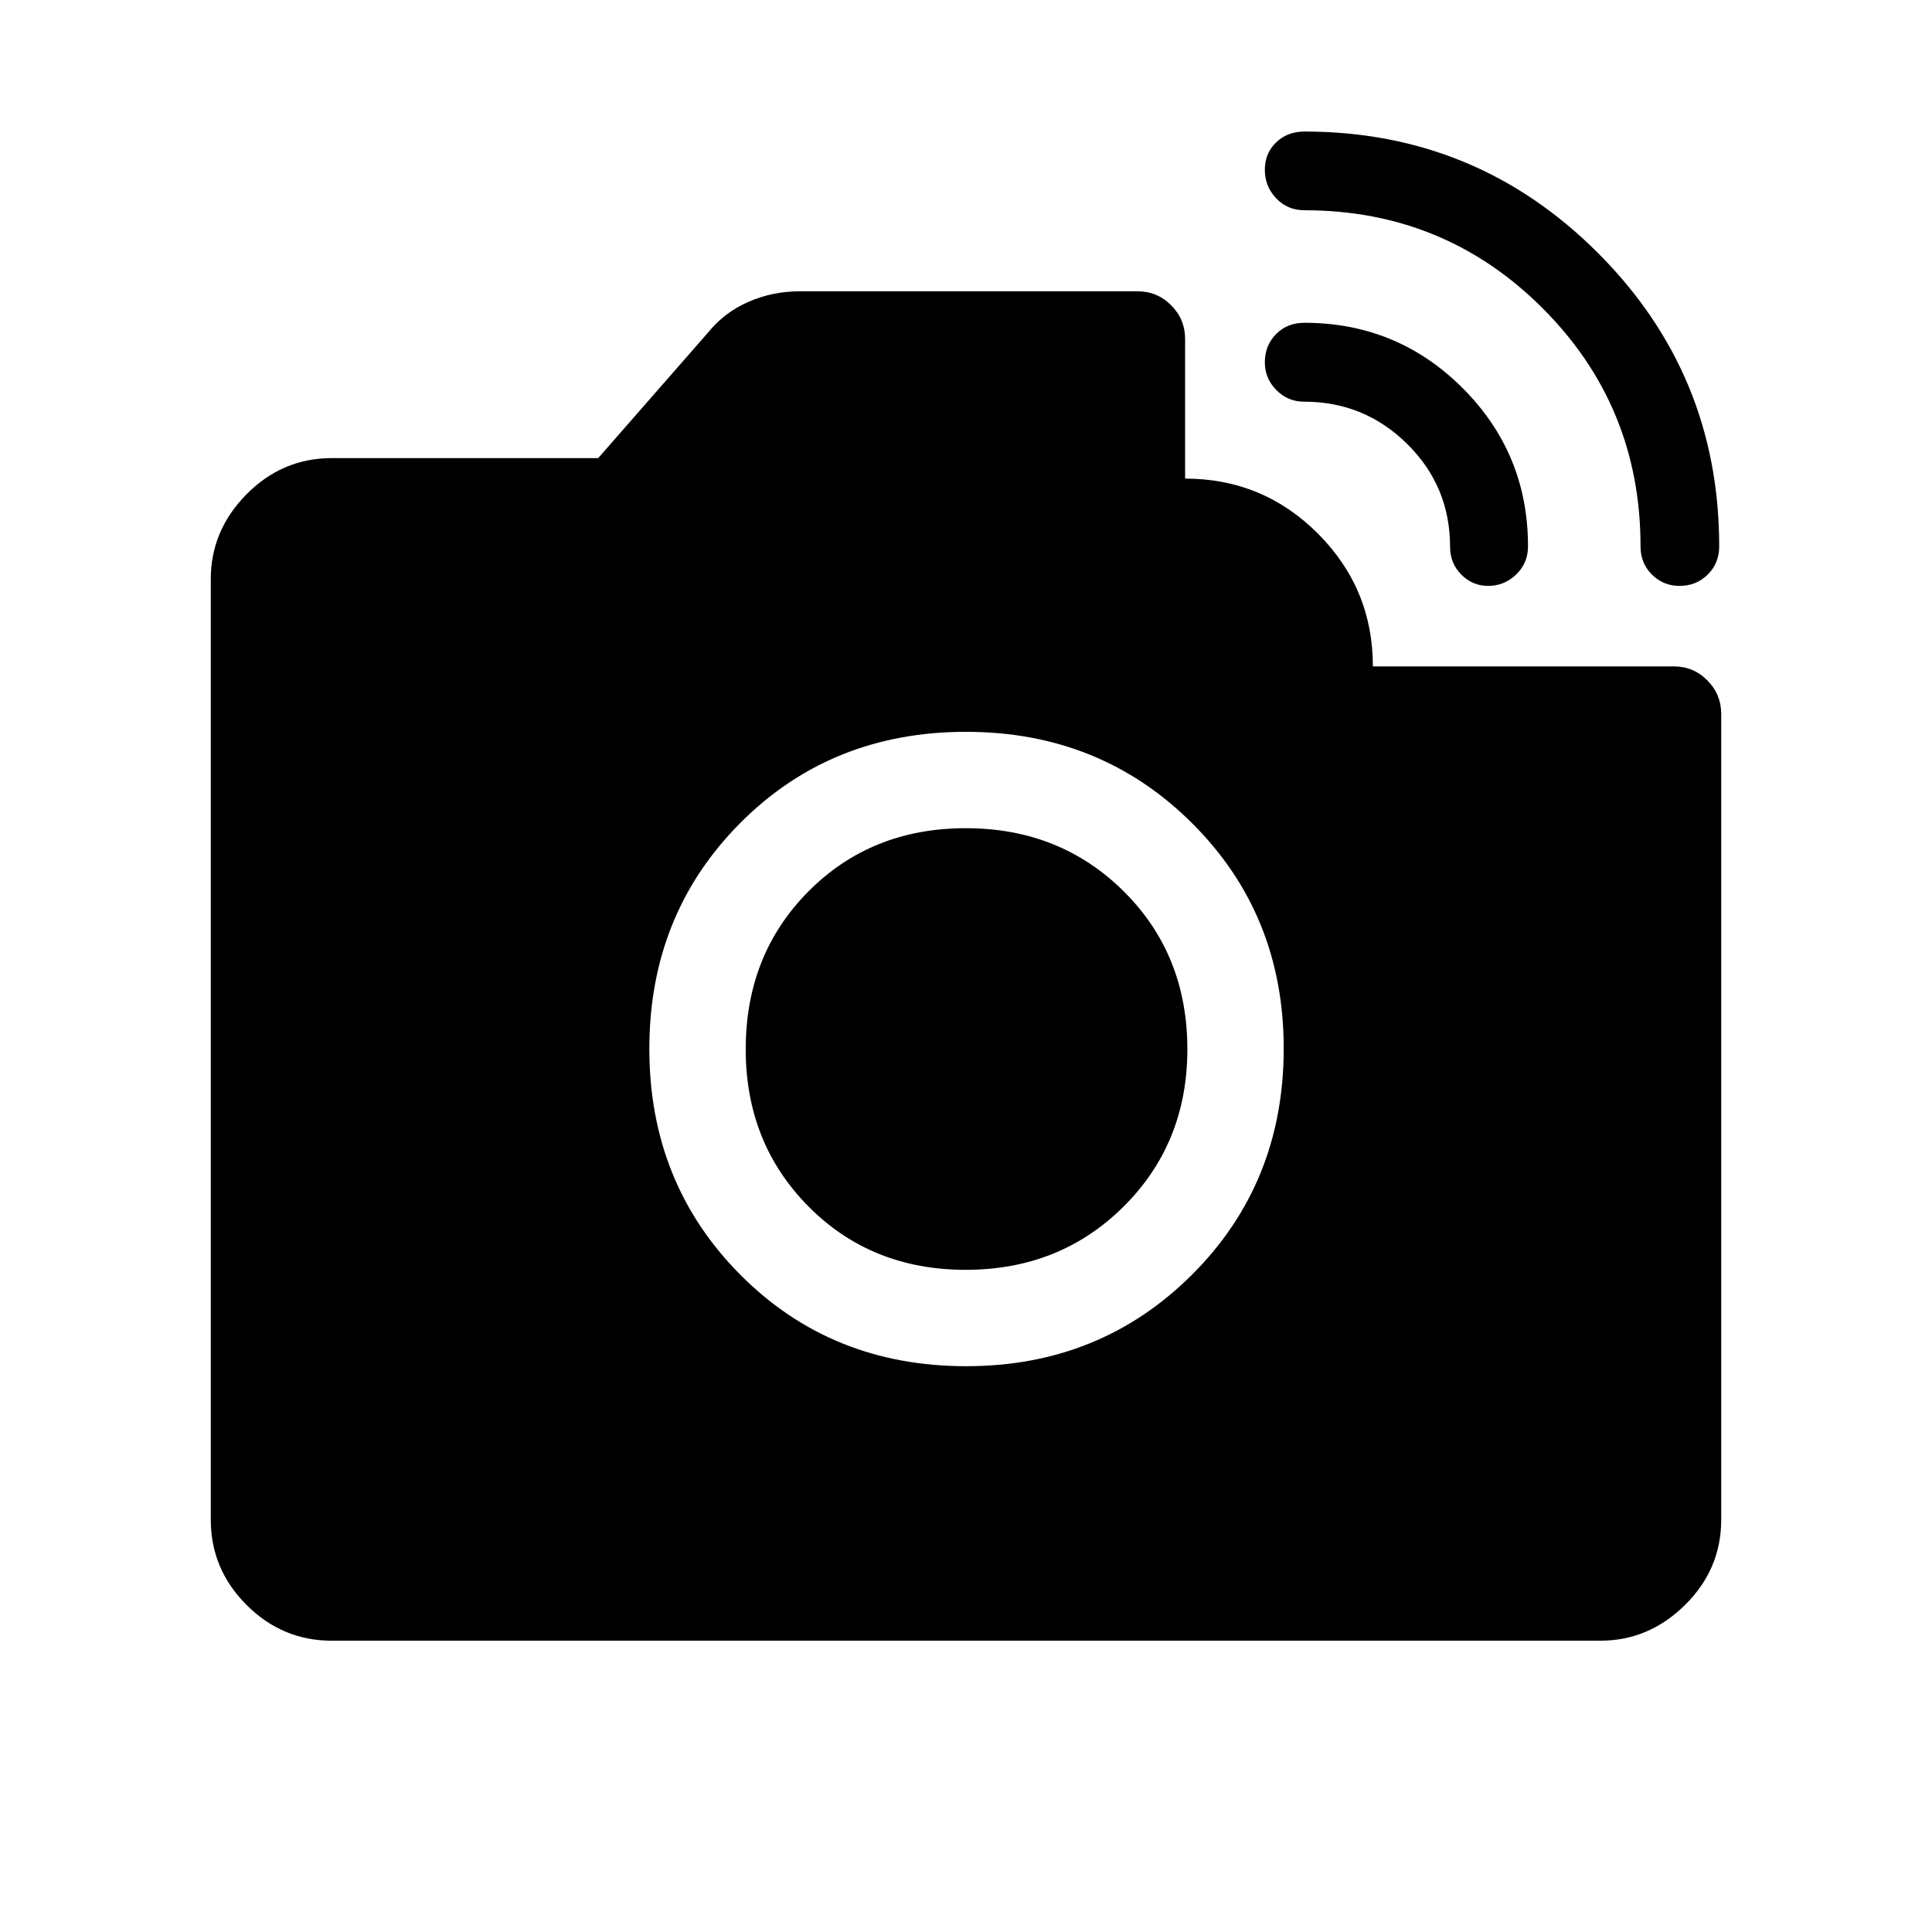 <svg xmlns="http://www.w3.org/2000/svg" height="40" viewBox="0 -960 960 960" width="40"><path d="M834.55-668.87q-8.07 0-13.73-5.64-5.65-5.64-5.65-14.01 0-69.63-48.66-118.32-48.67-48.69-118.37-48.69-8.37 0-14.01-5.92-5.64-5.93-5.64-14.16 0-8.28 5.64-13.66 5.64-5.37 14.01-5.37 85.53 0 145.82 60.29 60.3 60.29 60.3 145.83 0 8.37-5.69 14.01-5.69 5.64-14.02 5.64Zm-95.11 0q-7.75 0-13.33-5.62t-5.58-13.8q0-30.04-21.27-51.08Q678-760.41 648-760.41q-8.14 0-13.83-5.81-5.68-5.81-5.68-13.77 0-8.29 5.55-13.96 5.55-5.66 14.09-5.66 46.17 0 78.65 32.46 32.48 32.46 32.48 78.63 0 8.37-5.91 14.01-5.9 5.64-13.91 5.64ZM480.08-281.14q66.64 0 112.21-45.46 45.58-45.46 45.58-112.41 0-66.6-45.56-111.98-45.55-45.37-112.29-45.37-67.15 0-112.26 45.37-45.11 45.38-45.11 112.14 0 66.76 45.19 112.24 45.19 45.47 112.24 45.47Zm-.23-47.89q-46.93 0-78.12-31.48-31.19-31.48-31.19-78.13 0-47.06 31.2-78.45 31.2-31.38 78.15-31.38 46.87 0 78.49 31.38 31.61 31.39 31.61 78.45 0 46.65-31.64 78.13-31.64 31.48-78.5 31.48Zm-315 184.29q-24.58 0-42.34-17.77-17.77-17.76-17.77-42.37v-467.35q0-24.2 17.77-42.17 17.76-17.97 42.43-17.97h132.3l54.84-62.68q7.94-9.76 19.86-14.98 11.93-5.23 25.65-5.23h167.6q9.8 0 16.74 6.94 6.94 6.94 6.94 16.74v69.4q38.71 0 66.01 27.34 27.3 27.34 27.3 65.97h149.58q9.71 0 16.6 6.94 6.9 6.94 6.9 16.74v400.33q0 24.59-17.97 42.35-17.97 17.77-42.14 17.77h-630.3Z"/></svg>